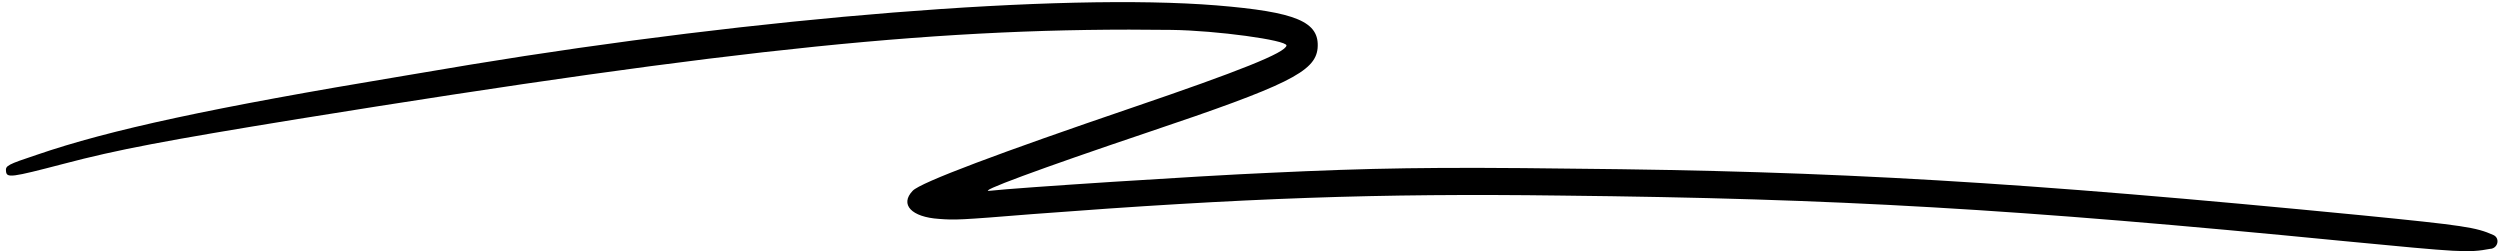 <?xml version="1.0" encoding="utf-8"?>
<!-- Generator: Adobe Illustrator 26.3.1, SVG Export Plug-In . SVG Version: 6.00 Build 0)  -->
<svg version="1.1" id="Layer_1" xmlns="http://www.w3.org/2000/svg" xmlns:xlink="http://www.w3.org/1999/xlink" x="0px" y="0px"
	 viewBox="0 0 418 42" style="enable-background:new 0 0 418 42;" xml:space="preserve">
<path d="M203.4,0.9c-26-2.1-76.7,2-124.7,9.9l-11.3,1.9c-31.9,5.3-49.1,9-61.3,13.2c-4.8,1.6-5.2,1.8-5.1,2.7
	c0.1,1.2,0.8,1.1,9.6-1.2c9.1-2.4,17.1-3.9,39.2-7.5C123.6,8,157.9,4.5,195.9,5c7.5,0.1,19.2,1.7,19.2,2.6
	c-0.1,1.2-7.9,4.3-25.8,10.4c-22,7.5-35.4,12.5-36.7,13.9c-2.2,2.3-0.2,4.4,4.4,4.7c2.7,0.2,3.3,0.2,15.6-0.8
	c35.4-2.7,57.9-3.5,88.4-3.1c46.3,0.5,75.7,2.2,130.8,7.6c19.8,1.9,20.8,2,24.6,1.3l0.1,0c1.2-0.2,1.5-1.8,0.4-2.3
	c-2.9-1.3-4.9-1.6-22-3.3c-57.5-5.6-87.9-7.4-132.1-7.8c-23.2-0.3-33.6-0.1-50.6,0.7c-11.6,0.5-42.4,2.5-46.7,3
	c-2.4,0.3,8.1-3.6,26.5-9.8c23.2-7.8,27.9-10.1,28.3-14C220.7,3.6,216.7,2,203.4,0.9L203.4,0.9z"/>
</svg>
